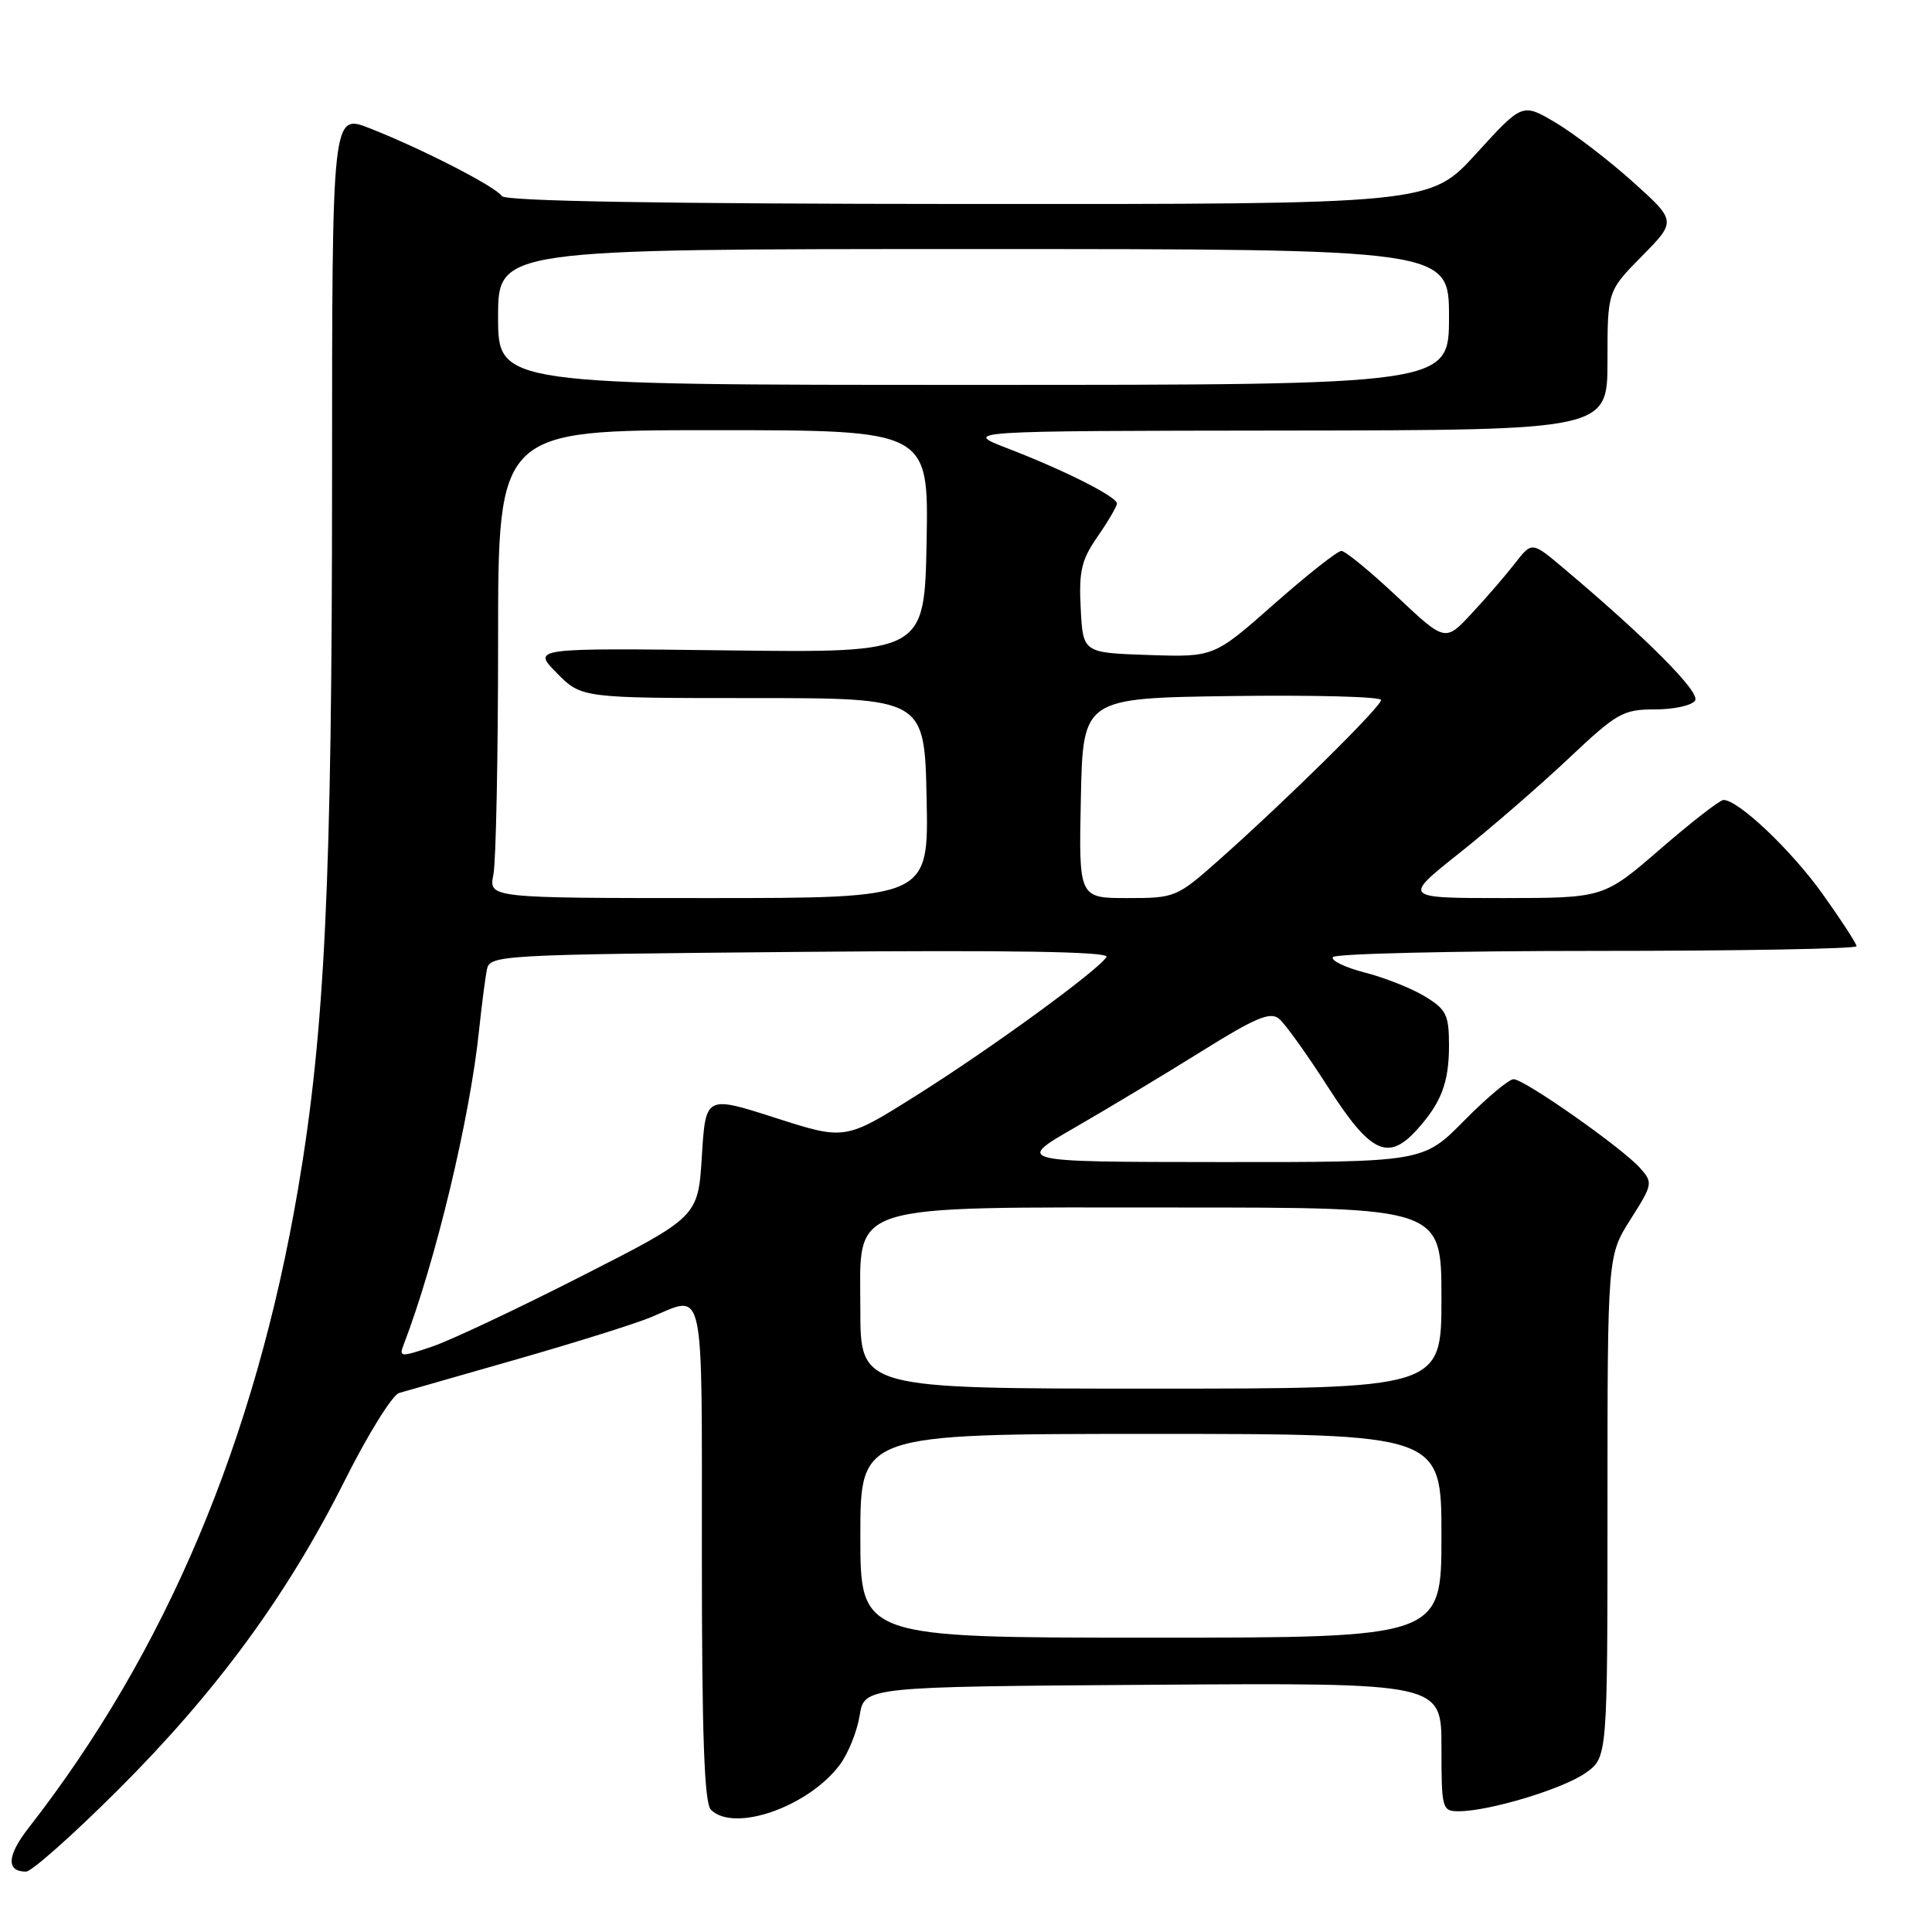 <?xml version="1.0" encoding="UTF-8" standalone="no"?>
<!DOCTYPE svg PUBLIC "-//W3C//DTD SVG 1.1//EN" "http://www.w3.org/Graphics/SVG/1.1/DTD/svg11.dtd" >
<svg xmlns="http://www.w3.org/2000/svg" xmlns:xlink="http://www.w3.org/1999/xlink" version="1.1" viewBox="0 0 256 256">
 <g >
 <path fill="currentColor"
d=" M 15.64 237.17 C 28.67 224.18 38.03 211.41 45.63 196.28 C 48.72 190.10 51.99 184.84 52.88 184.58 C 53.77 184.32 60.81 182.30 68.53 180.10 C 76.24 177.89 84.22 175.39 86.25 174.54 C 93.46 171.53 93.00 169.38 93.00 205.80 C 93.00 229.98 93.32 238.92 94.20 239.80 C 97.27 242.87 107.16 239.40 111.30 233.81 C 112.40 232.34 113.57 229.41 113.91 227.31 C 114.53 223.50 114.53 223.50 152.77 223.24 C 191.00 222.98 191.00 222.98 191.00 231.49 C 191.00 239.69 191.08 240.00 193.29 240.00 C 197.32 240.00 207.15 237.03 210.12 234.91 C 213.00 232.86 213.00 232.86 213.00 199.63 C 213.00 166.39 213.00 166.39 216.05 161.58 C 219.01 156.91 219.05 156.71 217.30 154.75 C 214.90 152.07 201.99 143.00 200.56 143.00 C 199.94 143.00 196.99 145.47 194.00 148.50 C 188.57 154.00 188.57 154.00 161.53 153.98 C 134.50 153.96 134.50 153.96 142.50 149.36 C 146.90 146.82 154.45 142.28 159.27 139.27 C 166.35 134.85 168.32 134.02 169.48 134.99 C 170.28 135.64 173.21 139.74 176.00 144.09 C 181.57 152.78 183.91 153.91 187.70 149.75 C 190.96 146.17 192.00 143.46 192.00 138.55 C 192.00 134.47 191.65 133.76 188.81 132.03 C 187.05 130.96 183.47 129.54 180.86 128.87 C 178.24 128.20 176.33 127.28 176.61 126.82 C 176.89 126.37 192.62 126.00 211.56 126.00 C 230.50 126.00 246.00 125.72 246.00 125.38 C 246.00 125.03 243.98 121.93 241.52 118.48 C 237.36 112.65 230.34 105.99 228.36 106.00 C 227.89 106.01 224.12 108.93 220.00 112.50 C 212.50 118.99 212.50 118.99 199.18 119.00 C 185.87 119.00 185.87 119.00 193.40 113.02 C 197.54 109.73 204.03 104.10 207.83 100.52 C 214.26 94.45 215.06 94.00 219.31 94.00 C 221.83 94.00 224.21 93.47 224.61 92.82 C 225.30 91.71 218.31 84.68 207.24 75.34 C 202.99 71.75 202.99 71.75 200.76 74.62 C 199.53 76.21 196.95 79.20 195.01 81.28 C 191.50 85.06 191.50 85.06 185.09 79.03 C 181.56 75.71 178.25 73.00 177.74 73.00 C 177.22 73.00 173.21 76.17 168.82 80.04 C 160.85 87.08 160.85 87.08 152.17 86.79 C 143.50 86.50 143.50 86.50 143.20 80.63 C 142.94 75.67 143.29 74.19 145.45 71.08 C 146.85 69.05 148.00 67.09 148.00 66.72 C 148.00 65.82 141.08 62.33 133.56 59.43 C 127.50 57.10 127.50 57.10 170.25 57.05 C 213.00 57.00 213.00 57.00 213.00 47.78 C 213.00 38.57 213.00 38.57 217.57 33.93 C 222.14 29.29 222.14 29.29 216.32 24.06 C 213.12 21.19 208.52 17.67 206.11 16.24 C 201.72 13.64 201.72 13.64 195.61 20.35 C 189.50 27.06 189.50 27.06 128.31 27.03 C 87.73 27.01 66.91 26.66 66.49 25.98 C 65.73 24.76 55.99 19.75 49.00 17.00 C 44.00 15.03 44.00 15.03 44.00 63.28 C 44.00 116.69 43.05 136.65 39.50 157.50 C 33.83 190.81 22.00 218.87 3.77 242.23 C 0.92 245.89 0.80 248.00 3.45 248.00 C 4.18 248.00 9.67 243.13 15.64 237.17 Z  M 114.00 203.50 C 114.00 190.00 114.00 190.00 152.50 190.00 C 191.00 190.00 191.00 190.00 191.00 203.50 C 191.00 217.00 191.00 217.00 152.50 217.00 C 114.00 217.00 114.00 217.00 114.00 203.50 Z  M 114.00 173.51 C 114.00 159.18 111.46 160.00 156.12 160.00 C 191.00 160.00 191.00 160.00 191.00 172.00 C 191.00 184.00 191.00 184.00 152.50 184.00 C 114.00 184.00 114.00 184.00 114.00 173.51 Z  M 53.47 178.22 C 57.71 167.18 62.27 148.18 63.48 136.50 C 63.83 133.20 64.29 129.60 64.51 128.50 C 64.90 126.55 65.86 126.49 106.09 126.13 C 134.25 125.88 147.06 126.10 146.62 126.80 C 145.52 128.58 131.26 138.97 121.41 145.16 C 111.98 151.09 111.98 151.09 102.74 148.12 C 93.50 145.16 93.50 145.16 93.00 153.20 C 92.50 161.24 92.50 161.24 77.13 169.06 C 68.68 173.37 59.75 177.58 57.29 178.42 C 53.10 179.84 52.85 179.83 53.47 178.22 Z  M 65.38 115.88 C 65.72 114.16 66.00 100.21 66.00 84.88 C 66.00 57.00 66.00 57.00 94.53 57.00 C 123.05 57.00 123.05 57.00 122.78 71.75 C 122.50 86.50 122.50 86.50 96.50 86.18 C 70.50 85.86 70.50 85.86 73.78 89.18 C 77.06 92.50 77.06 92.50 99.78 92.50 C 122.50 92.50 122.50 92.50 122.78 105.75 C 123.06 119.00 123.06 119.00 93.90 119.00 C 64.75 119.00 64.75 119.00 65.38 115.88 Z  M 143.22 105.75 C 143.50 92.50 143.50 92.50 163.25 92.23 C 174.11 92.08 183.00 92.32 183.00 92.75 C 183.00 93.64 170.63 105.85 161.67 113.82 C 155.93 118.92 155.74 119.00 149.39 119.00 C 142.94 119.00 142.94 119.00 143.22 105.75 Z  M 66.00 42.00 C 66.00 33.00 66.00 33.00 129.00 33.00 C 192.00 33.00 192.00 33.00 192.00 42.00 C 192.00 51.00 192.00 51.00 129.00 51.00 C 66.00 51.00 66.00 51.00 66.00 42.00 Z "/>
</g>
</svg>